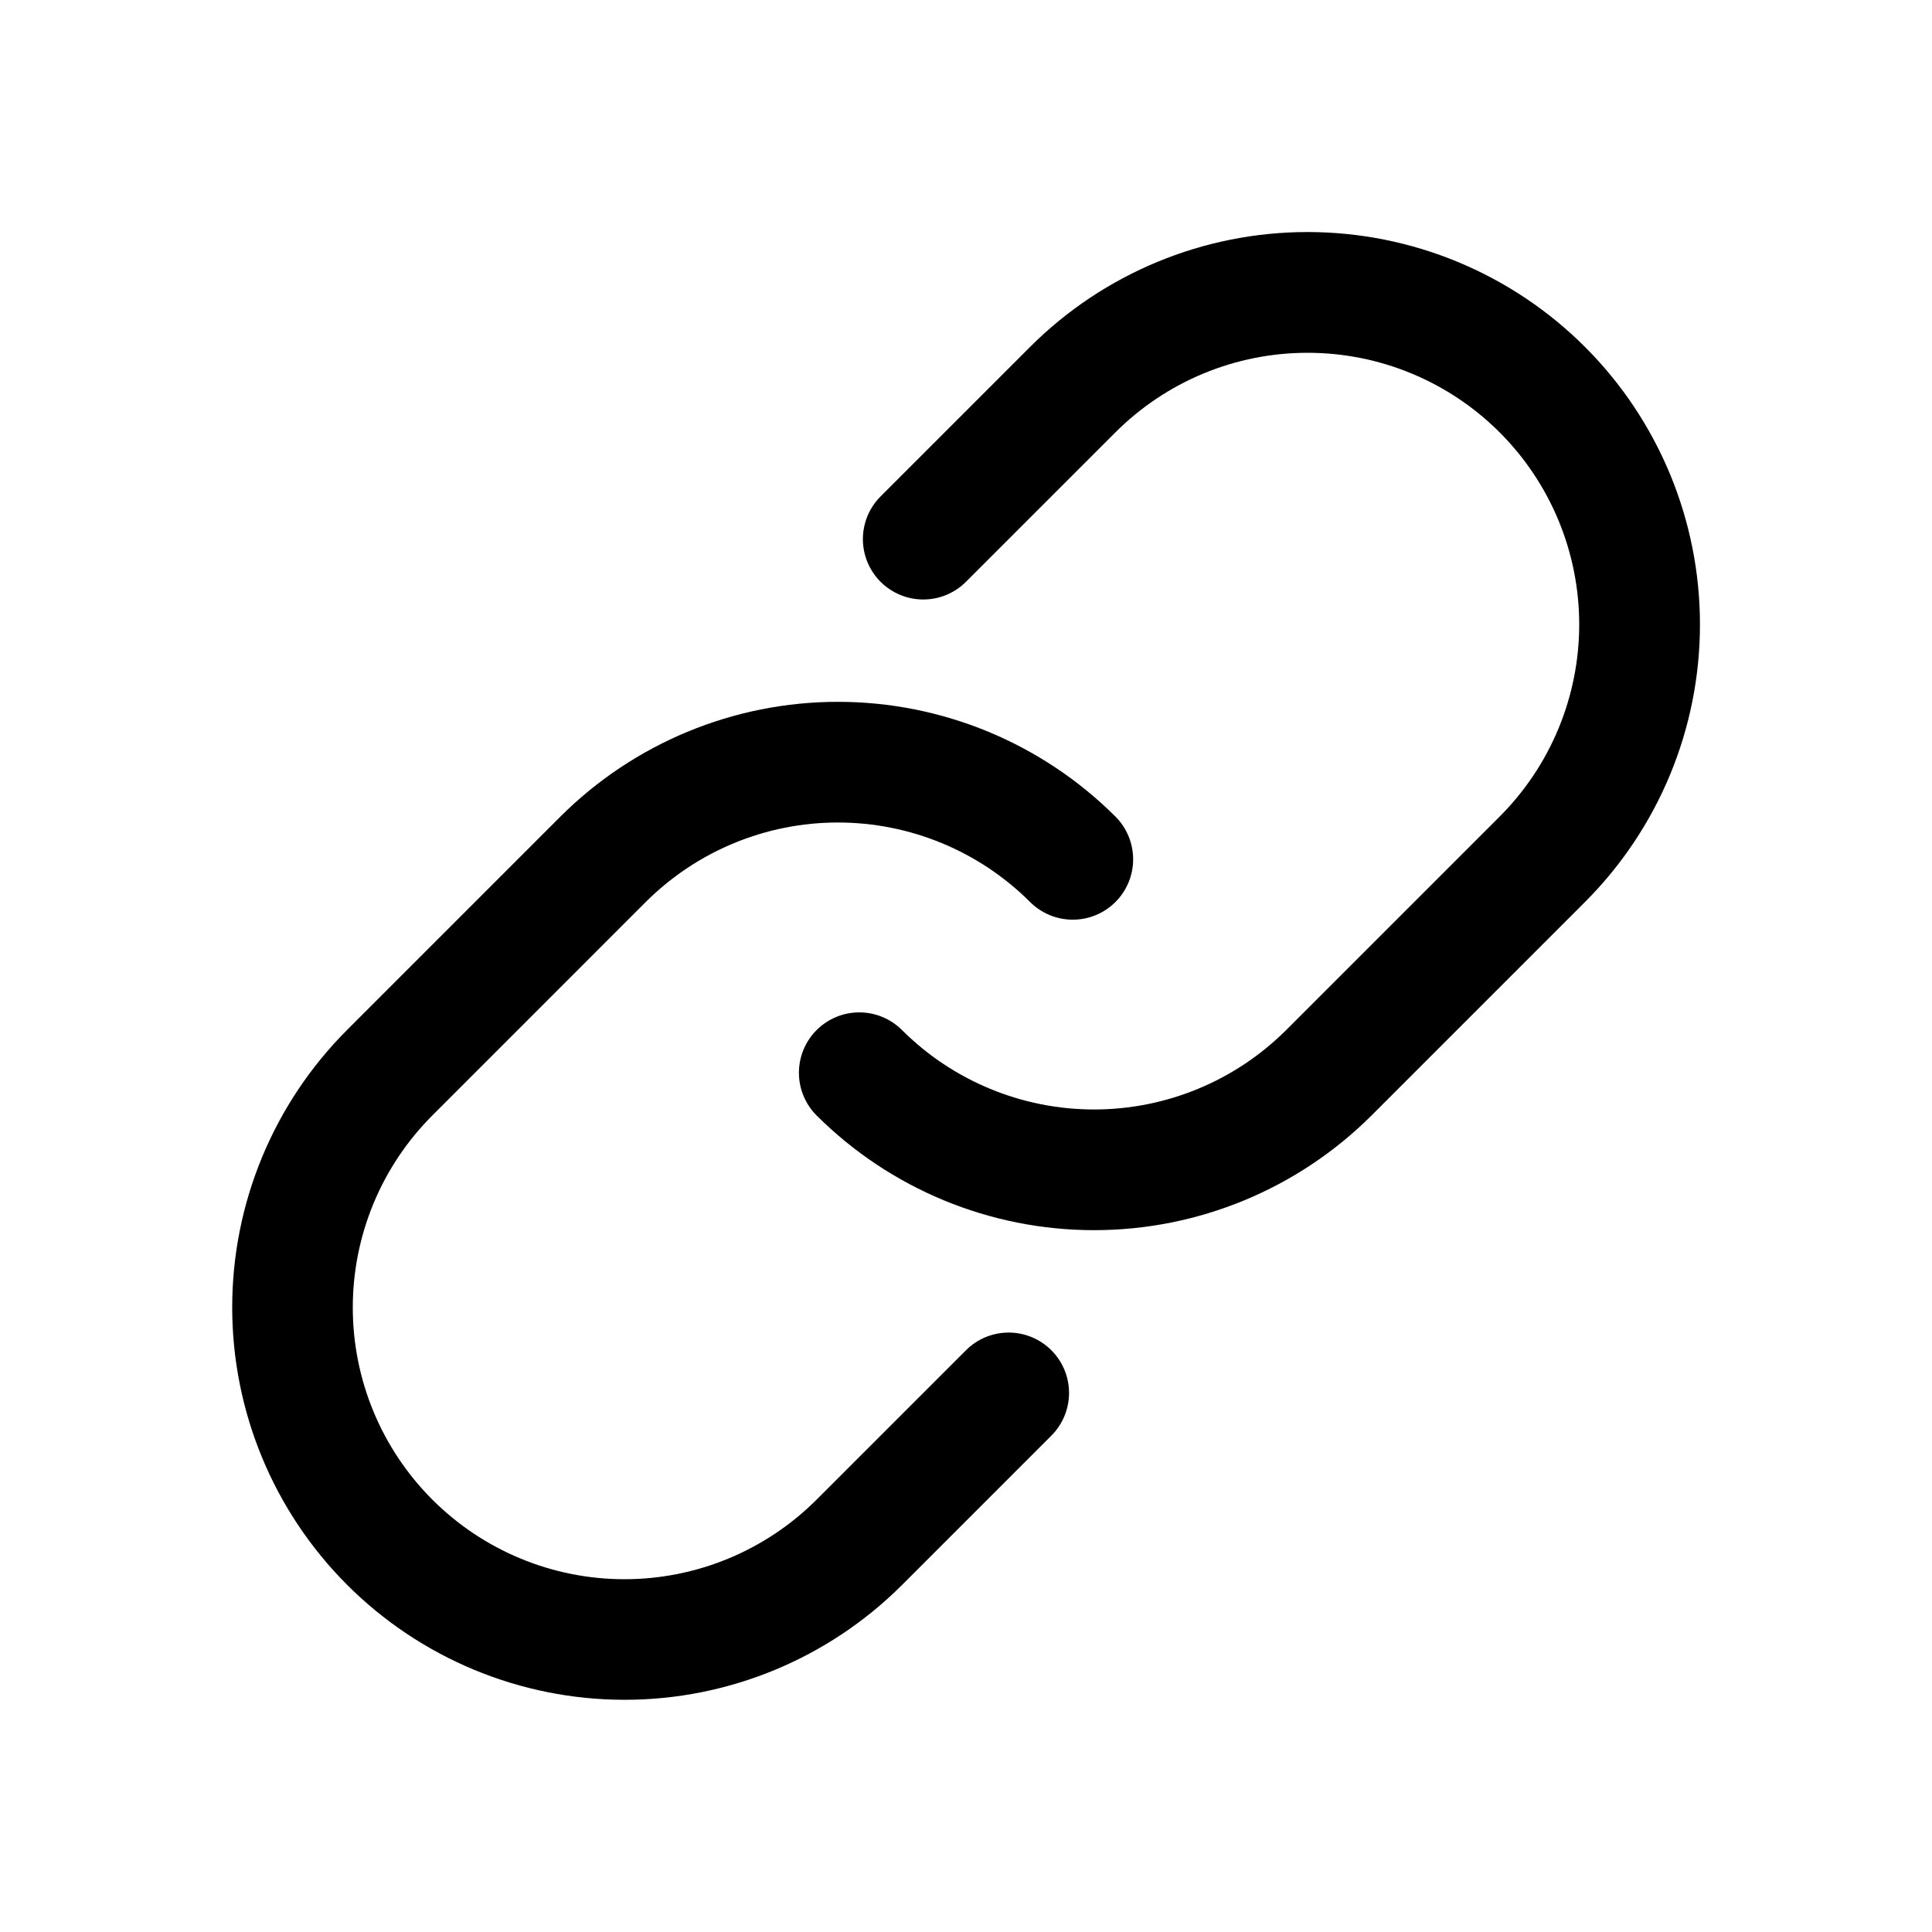 <svg width="128" height="128" viewBox="0 0 128 128" fill="none" xmlns="http://www.w3.org/2000/svg">
<path d="M105.012 22.988C100.136 18.112 93.523 15.373 86.627 15.373C79.732 15.373 73.118 18.112 68.242 22.988L58.343 32.887C57.971 33.259 57.676 33.7 57.474 34.185C57.273 34.67 57.169 35.191 57.169 35.716C57.169 36.242 57.272 36.762 57.473 37.248C57.675 37.734 57.969 38.175 58.341 38.547C58.712 38.918 59.154 39.213 59.639 39.414C60.125 39.615 60.645 39.718 61.171 39.718C61.697 39.718 62.217 39.614 62.702 39.413C63.188 39.211 63.629 38.916 64 38.544L73.9 28.645C75.571 26.974 77.555 25.648 79.739 24.743C81.923 23.838 84.263 23.373 86.627 23.373C88.991 23.373 91.332 23.838 93.515 24.743C95.699 25.648 97.683 26.973 99.355 28.645C101.026 30.316 102.352 32.3 103.257 34.484C104.161 36.668 104.627 39.009 104.627 41.372C104.627 43.736 104.161 46.077 103.257 48.261C102.352 50.444 101.027 52.429 99.355 54.1L85.213 68.243C81.835 71.613 77.258 73.506 72.486 73.506C67.713 73.506 63.136 71.613 59.758 68.243C59.007 67.493 57.99 67.073 56.929 67.073C55.869 67.073 54.852 67.495 54.102 68.245C53.352 68.995 52.931 70.011 52.931 71.072C52.93 72.132 53.351 73.15 54.1 73.9C58.98 78.768 65.592 81.502 72.485 81.502C79.379 81.502 85.99 78.768 90.87 73.9L105.012 59.757C109.888 54.881 112.627 48.268 112.627 41.373C112.627 34.477 109.888 27.864 105.012 22.988L105.012 22.988Z" fill="black"/>
<path d="M64 89.456L54.1 99.355C52.429 101.026 50.445 102.352 48.261 103.257C46.077 104.161 43.737 104.627 41.373 104.627C39.009 104.627 36.669 104.162 34.485 103.257C32.301 102.352 30.317 101.027 28.645 99.355C26.974 97.684 25.648 95.7 24.743 93.516C23.839 91.332 23.373 88.991 23.373 86.628C23.373 84.264 23.839 81.923 24.743 79.739C25.648 77.556 26.974 75.571 28.645 73.9L42.786 59.757C46.165 56.386 50.742 54.493 55.515 54.493C60.287 54.493 64.864 56.386 68.243 59.757C68.614 60.129 69.055 60.424 69.54 60.626C70.026 60.827 70.546 60.931 71.072 60.931C71.597 60.931 72.118 60.828 72.603 60.627C73.089 60.426 73.53 60.131 73.902 59.759C74.273 59.388 74.568 58.947 74.769 58.461C74.97 57.975 75.074 57.455 75.073 56.929C75.073 56.404 74.97 55.883 74.768 55.398C74.567 54.913 74.272 54.471 73.9 54.1C69.02 49.232 62.408 46.498 55.515 46.498C48.622 46.498 42.01 49.232 37.13 54.1L22.988 68.243C18.117 73.12 15.382 79.731 15.384 86.624C15.386 93.517 18.125 100.127 22.999 105.001C27.873 109.875 34.483 112.614 41.376 112.616C48.269 112.618 54.881 109.883 59.758 105.012L69.657 95.113C70.406 94.362 70.827 93.345 70.827 92.285C70.826 91.224 70.405 90.207 69.655 89.458C68.905 88.708 67.888 88.286 66.828 88.286C65.767 88.286 64.75 88.706 64 89.456H64Z" fill="black"/>
</svg>
